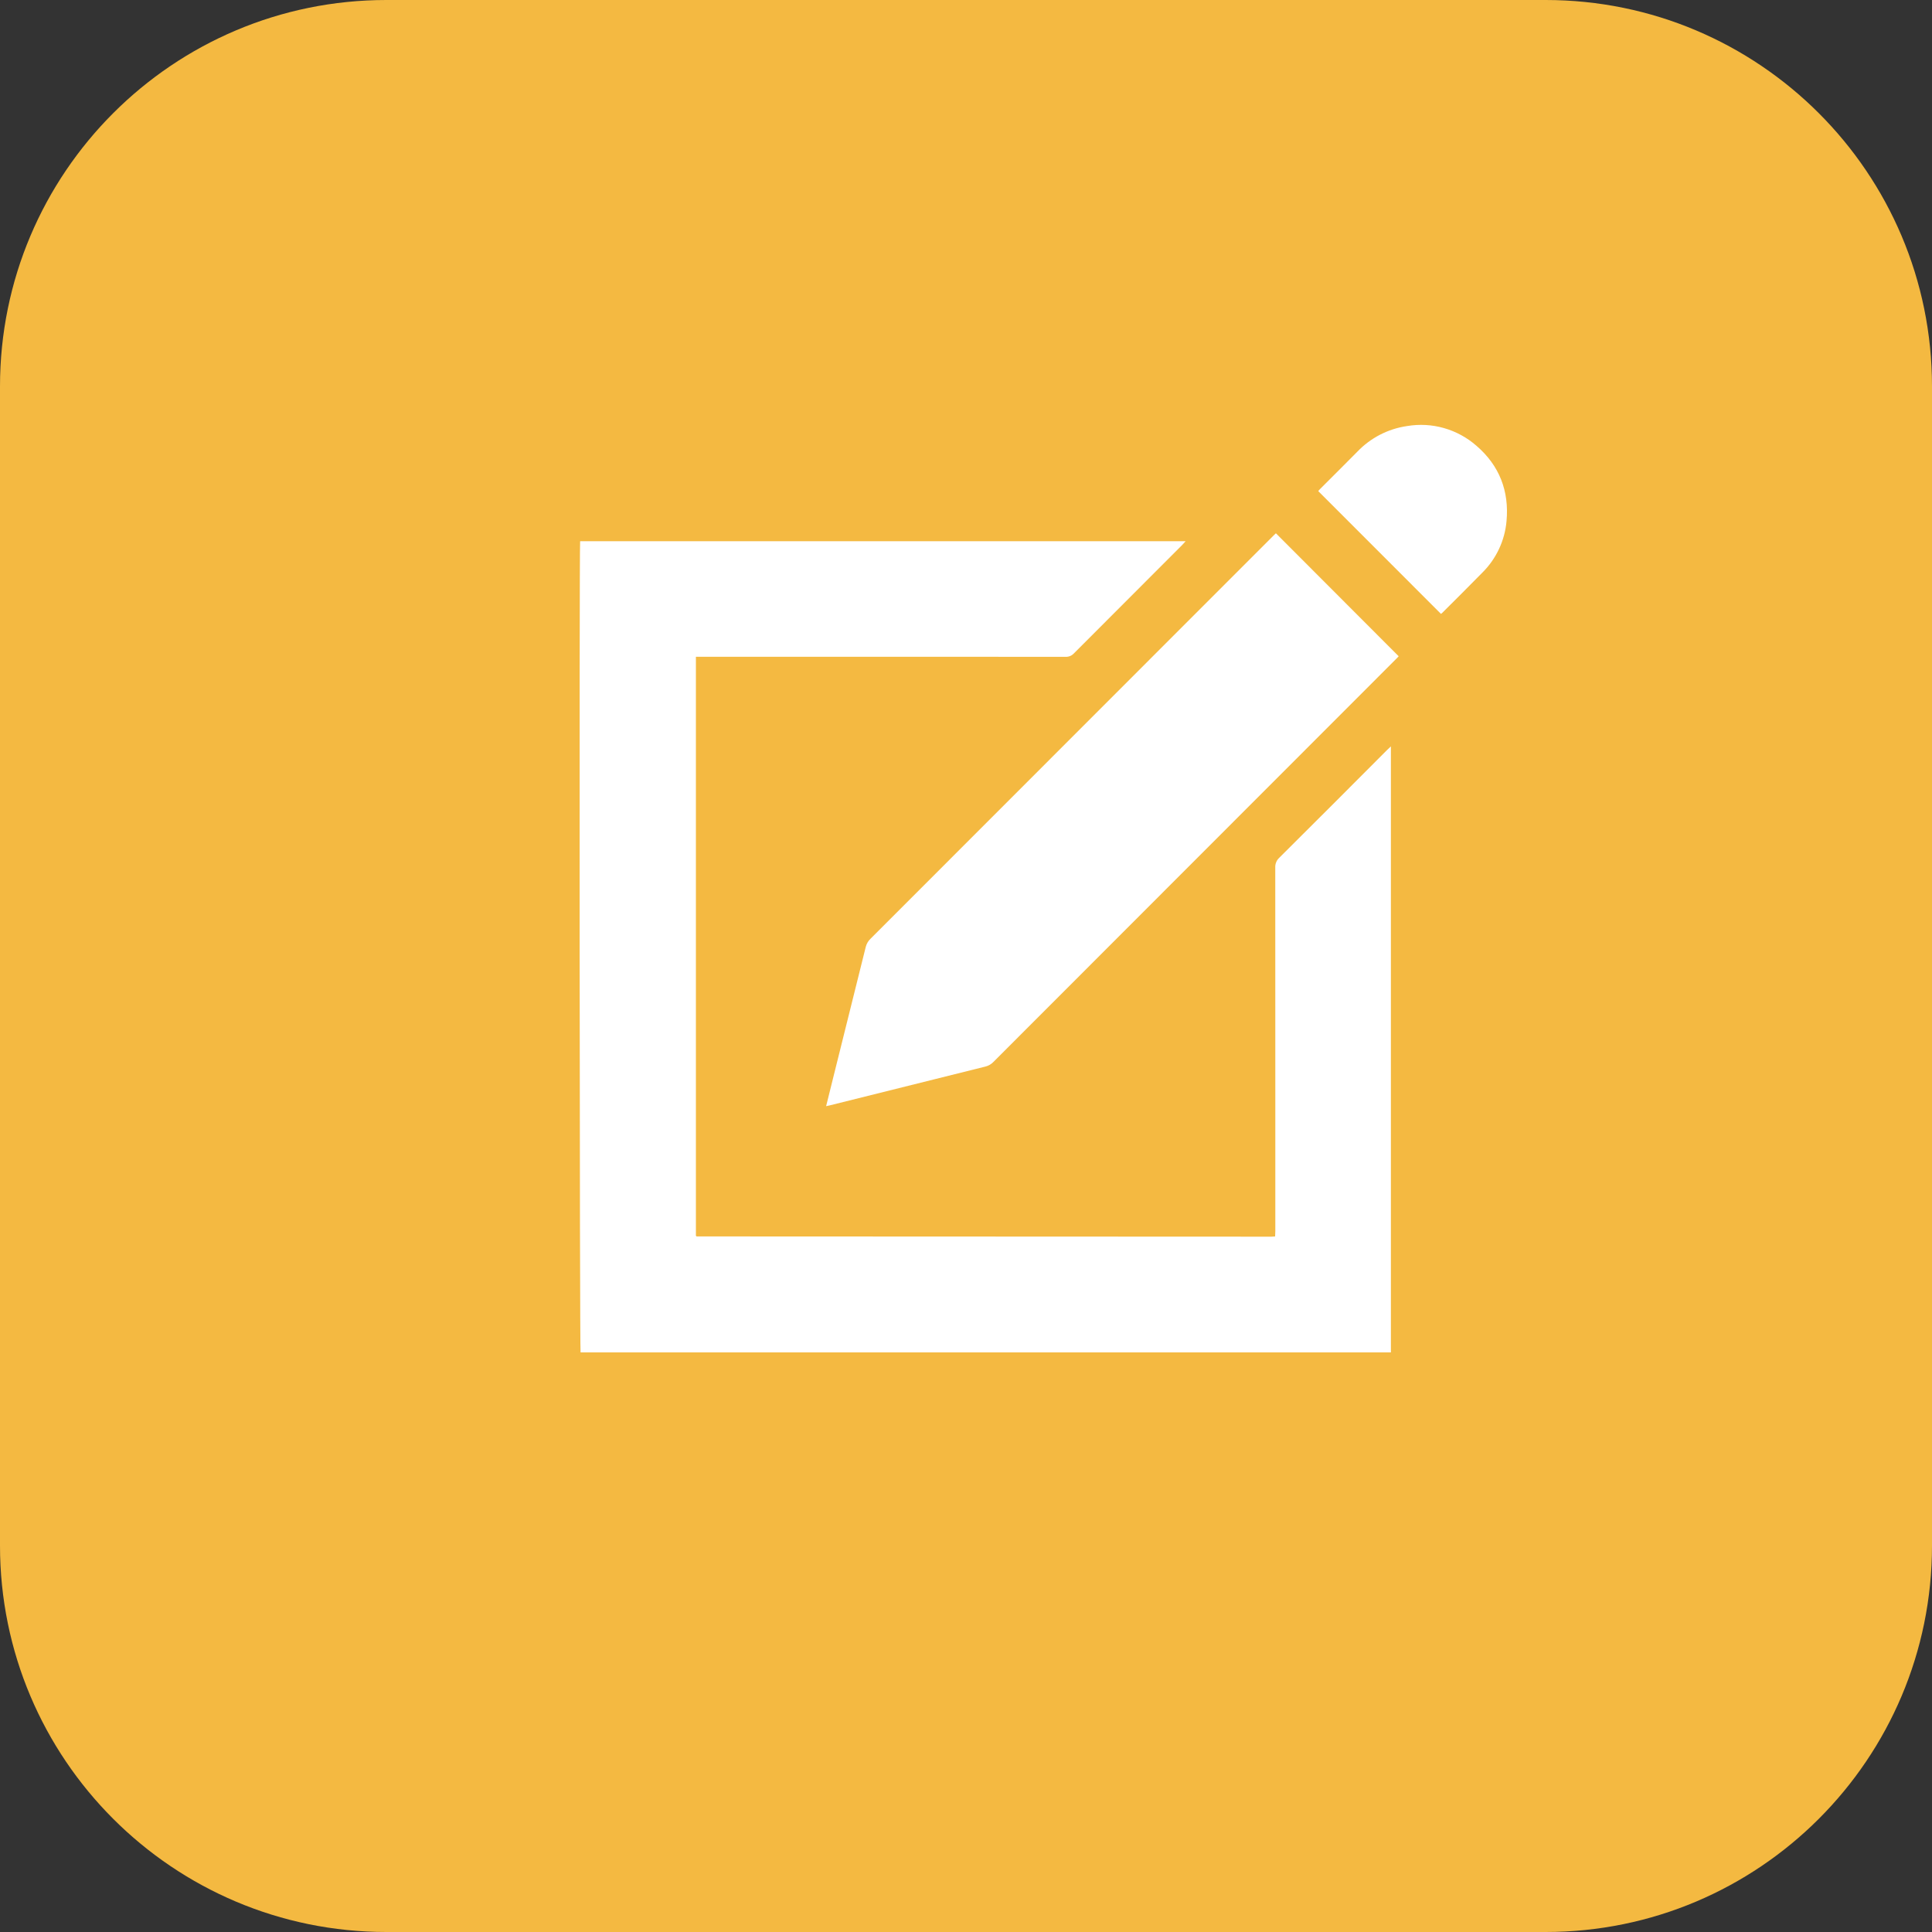 <svg width="40" height="40" viewBox="0 0 40 40" fill="none" xmlns="http://www.w3.org/2000/svg">
<rect x="0" y="0" width="40" height="40" fill="#333333" stroke="none"/>
<g clip-path="url(#clip0_1053_1131)">
<path d="M32 0H8C3.582 0 0 3.582 0 8V32C0 36.418 3.582 40 8 40H32C36.418 40 40 36.418 40 32V8C40 3.582 36.418 0 32 0Z" fill="#F4B941"/>
<path d="M14.408 13.598V25.584C14.412 25.589 14.414 25.591 14.416 25.593C14.419 25.595 14.421 25.599 14.424 25.599C18.39 25.601 22.358 25.602 26.324 25.604C26.346 25.604 26.368 25.601 26.4 25.599C26.401 25.561 26.404 25.525 26.404 25.488C26.404 24.509 26.404 23.529 26.404 22.549C26.404 21.02 26.404 19.491 26.403 17.961C26.401 17.924 26.407 17.888 26.421 17.854C26.434 17.819 26.455 17.789 26.482 17.763C27.228 17.021 27.971 16.278 28.713 15.533C28.738 15.509 28.762 15.486 28.797 15.453V28H12.02C12.001 27.932 11.991 11.458 12.011 11.205H24.548C24.521 11.234 24.499 11.259 24.476 11.283C23.728 12.031 22.98 12.78 22.233 13.529C22.211 13.552 22.184 13.571 22.154 13.583C22.125 13.595 22.093 13.6 22.06 13.599C19.553 13.597 17.045 13.597 14.537 13.598H14.408Z" fill="white"/>
<path d="M17.104 22.902C17.152 22.708 17.197 22.529 17.241 22.35C17.47 21.434 17.698 20.519 17.925 19.603C17.941 19.54 17.975 19.482 18.022 19.437C19.971 17.488 21.919 15.539 23.867 13.589C24.702 12.754 25.536 11.919 26.37 11.085C26.388 11.067 26.406 11.05 26.416 11.041L28.958 13.587C28.953 13.593 28.935 13.614 28.915 13.633C26.133 16.417 23.35 19.202 20.568 21.986C20.523 22.033 20.465 22.067 20.402 22.082C19.325 22.349 18.249 22.618 17.174 22.887C17.156 22.892 17.138 22.895 17.104 22.902Z" fill="white"/>
<path d="M29.834 12.71L27.293 10.168C27.303 10.156 27.317 10.137 27.334 10.121C27.589 9.866 27.845 9.612 28.099 9.355C28.374 9.066 28.737 8.878 29.132 8.821C29.387 8.778 29.648 8.792 29.896 8.863C30.145 8.934 30.374 9.059 30.568 9.229C31.044 9.639 31.248 10.167 31.191 10.79C31.155 11.194 30.977 11.572 30.688 11.858C30.414 12.138 30.135 12.414 29.858 12.691C29.85 12.698 29.842 12.704 29.834 12.71Z" fill="white"/>
</g>
<defs>
<clipPath id="clip0_1053_1131">
<rect width="40" height="40" fill="white"/>
</clipPath>
</defs>
</svg>
